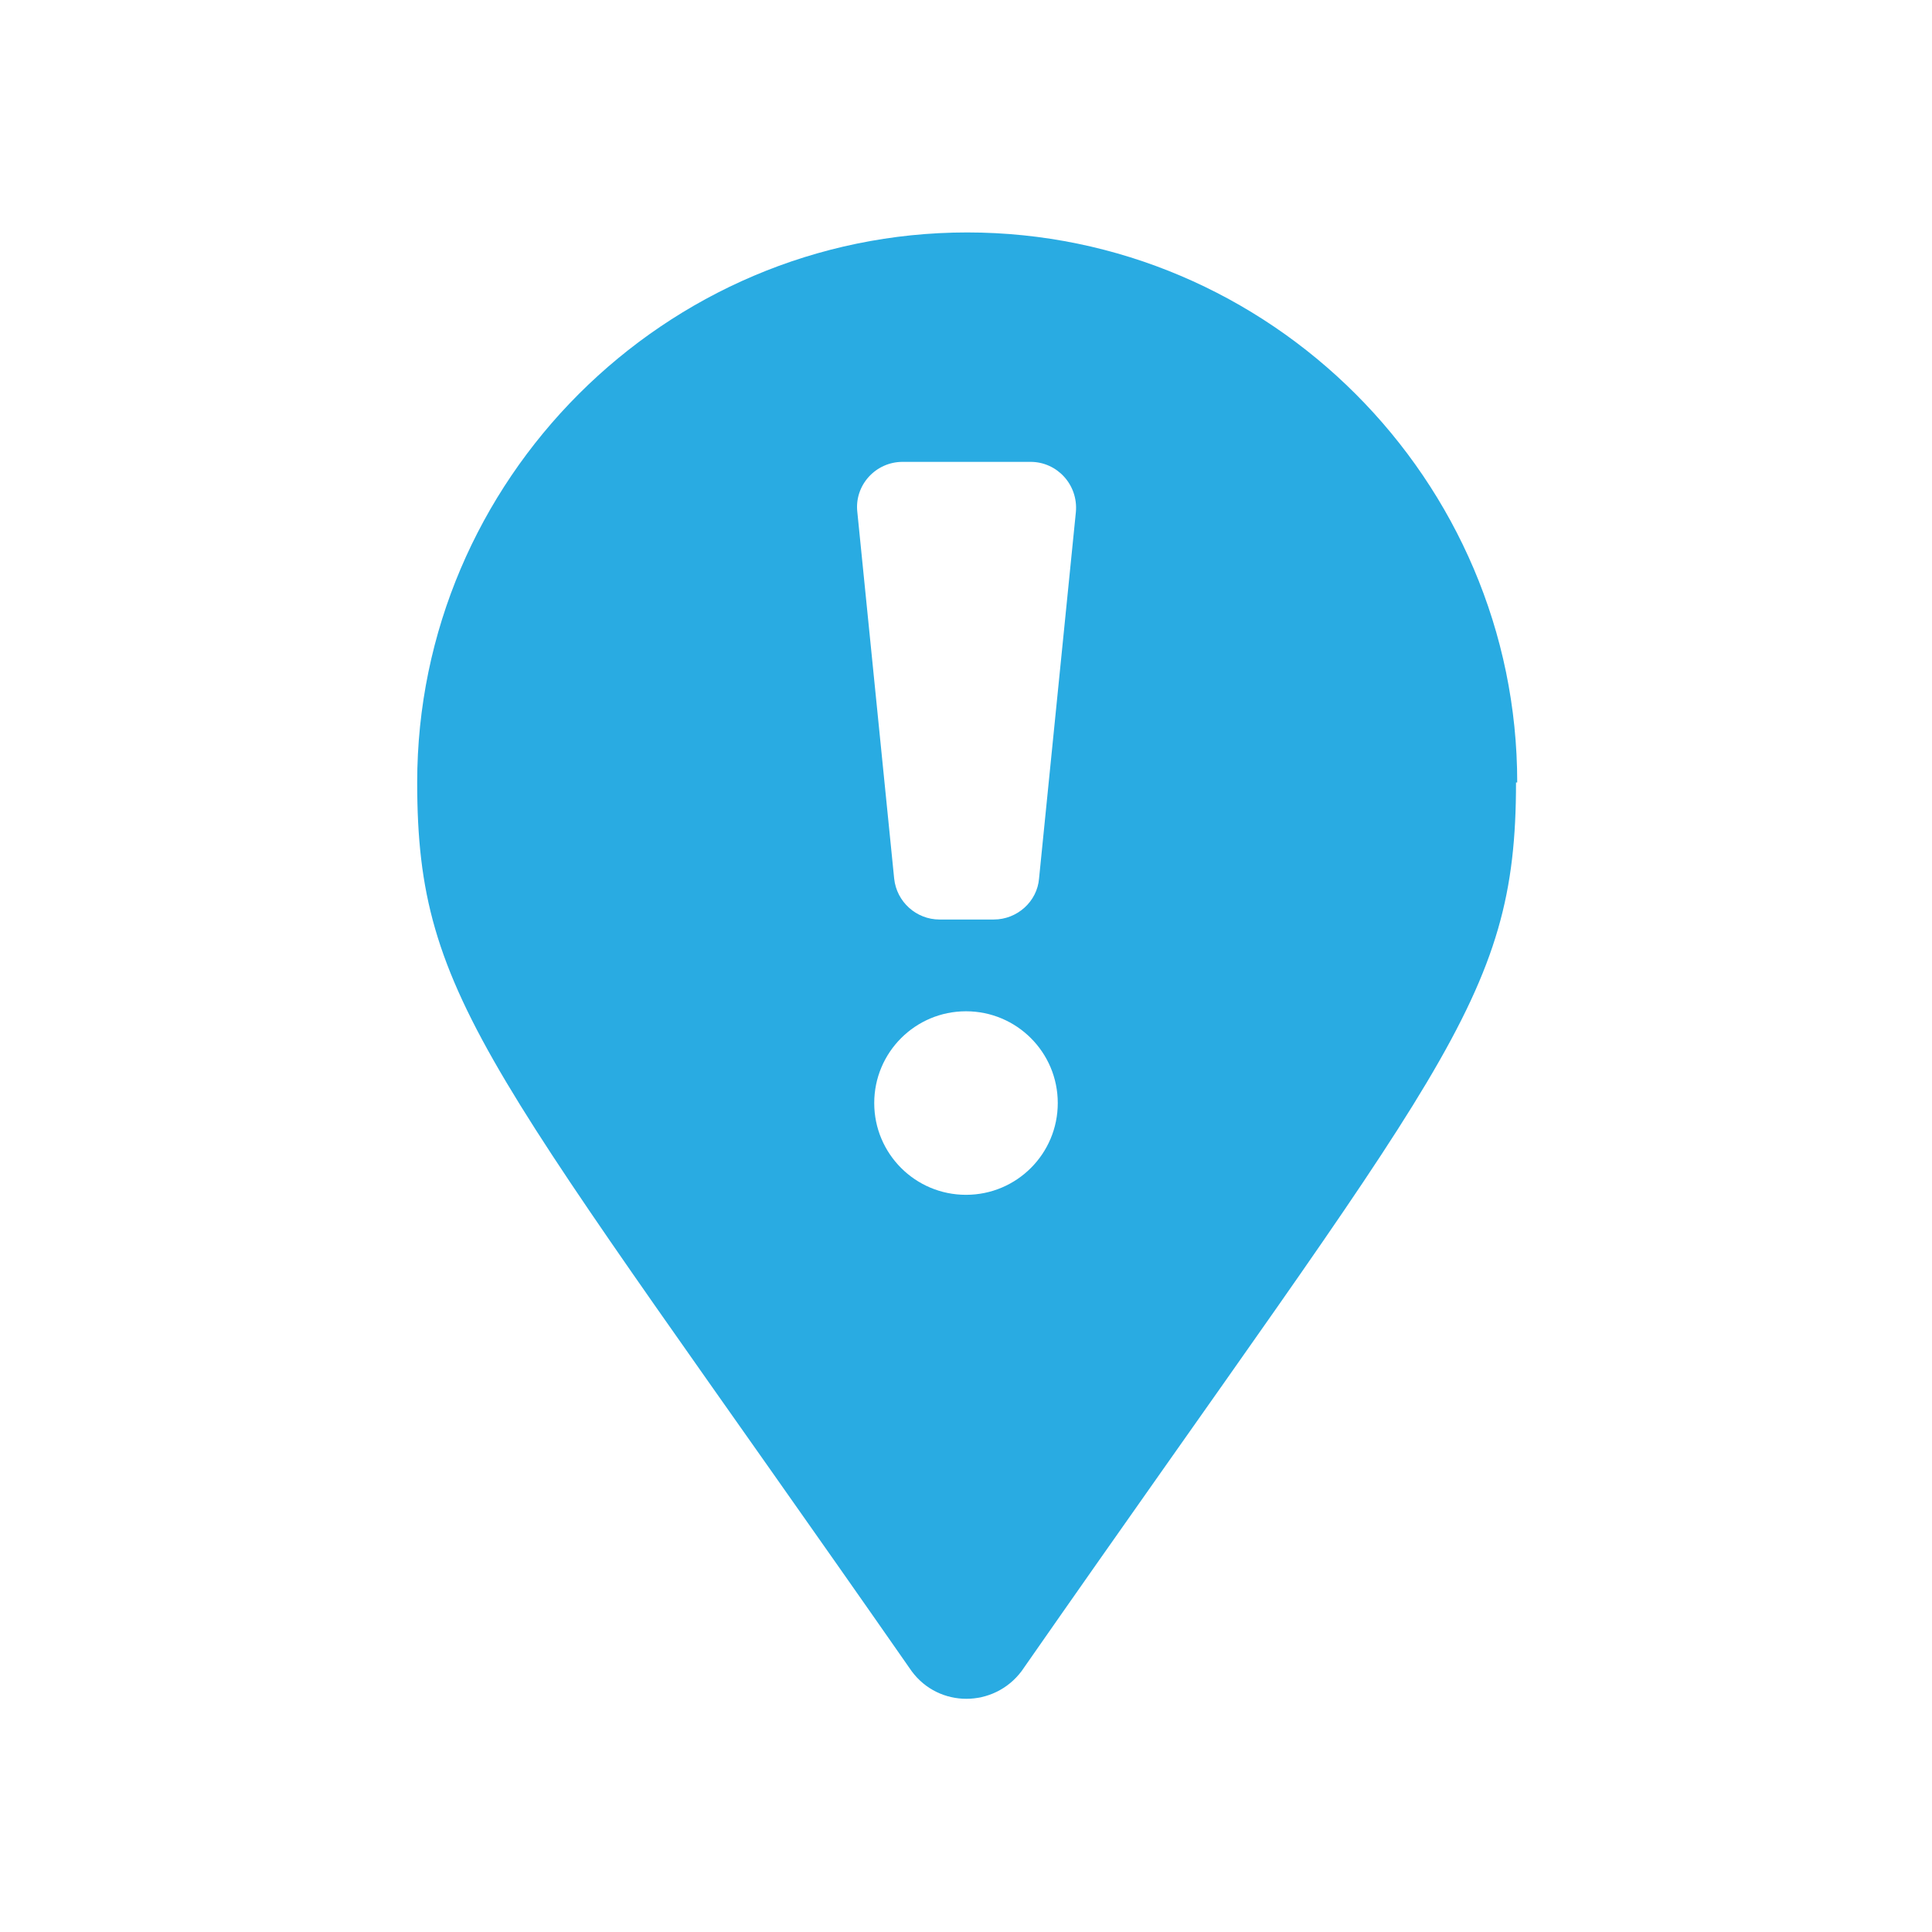 <svg width="32" height="32" viewBox="0 0 32 32" fill="none" xmlns="http://www.w3.org/2000/svg">
<path d="M25.11 12.96C25.11 16.6 23.9 17.66 16.92 27.68C16.46 28.29 15.55 28.29 15.1 27.68C8.12 17.66 6.91 16.6 6.91 12.96C6.91 7.95 11.01 3.85 16.02 3.85C21.03 3.85 25.13 7.95 25.13 12.96H25.11ZM17.82 8.48C17.86 8.03 17.51 7.65 17.07 7.65H14.95C14.5 7.65 14.15 8.04 14.2 8.48L14.81 14.55C14.85 14.94 15.18 15.23 15.56 15.23H16.46C16.85 15.23 17.18 14.93 17.21 14.55L17.82 8.48ZM17.52 18.27C17.52 17.43 16.84 16.75 16 16.75C15.16 16.75 14.48 17.43 14.48 18.27C14.48 19.11 15.16 19.79 16 19.79C16.84 19.79 17.52 19.11 17.52 18.27Z" fill="#29ABE2"/>
</svg>

